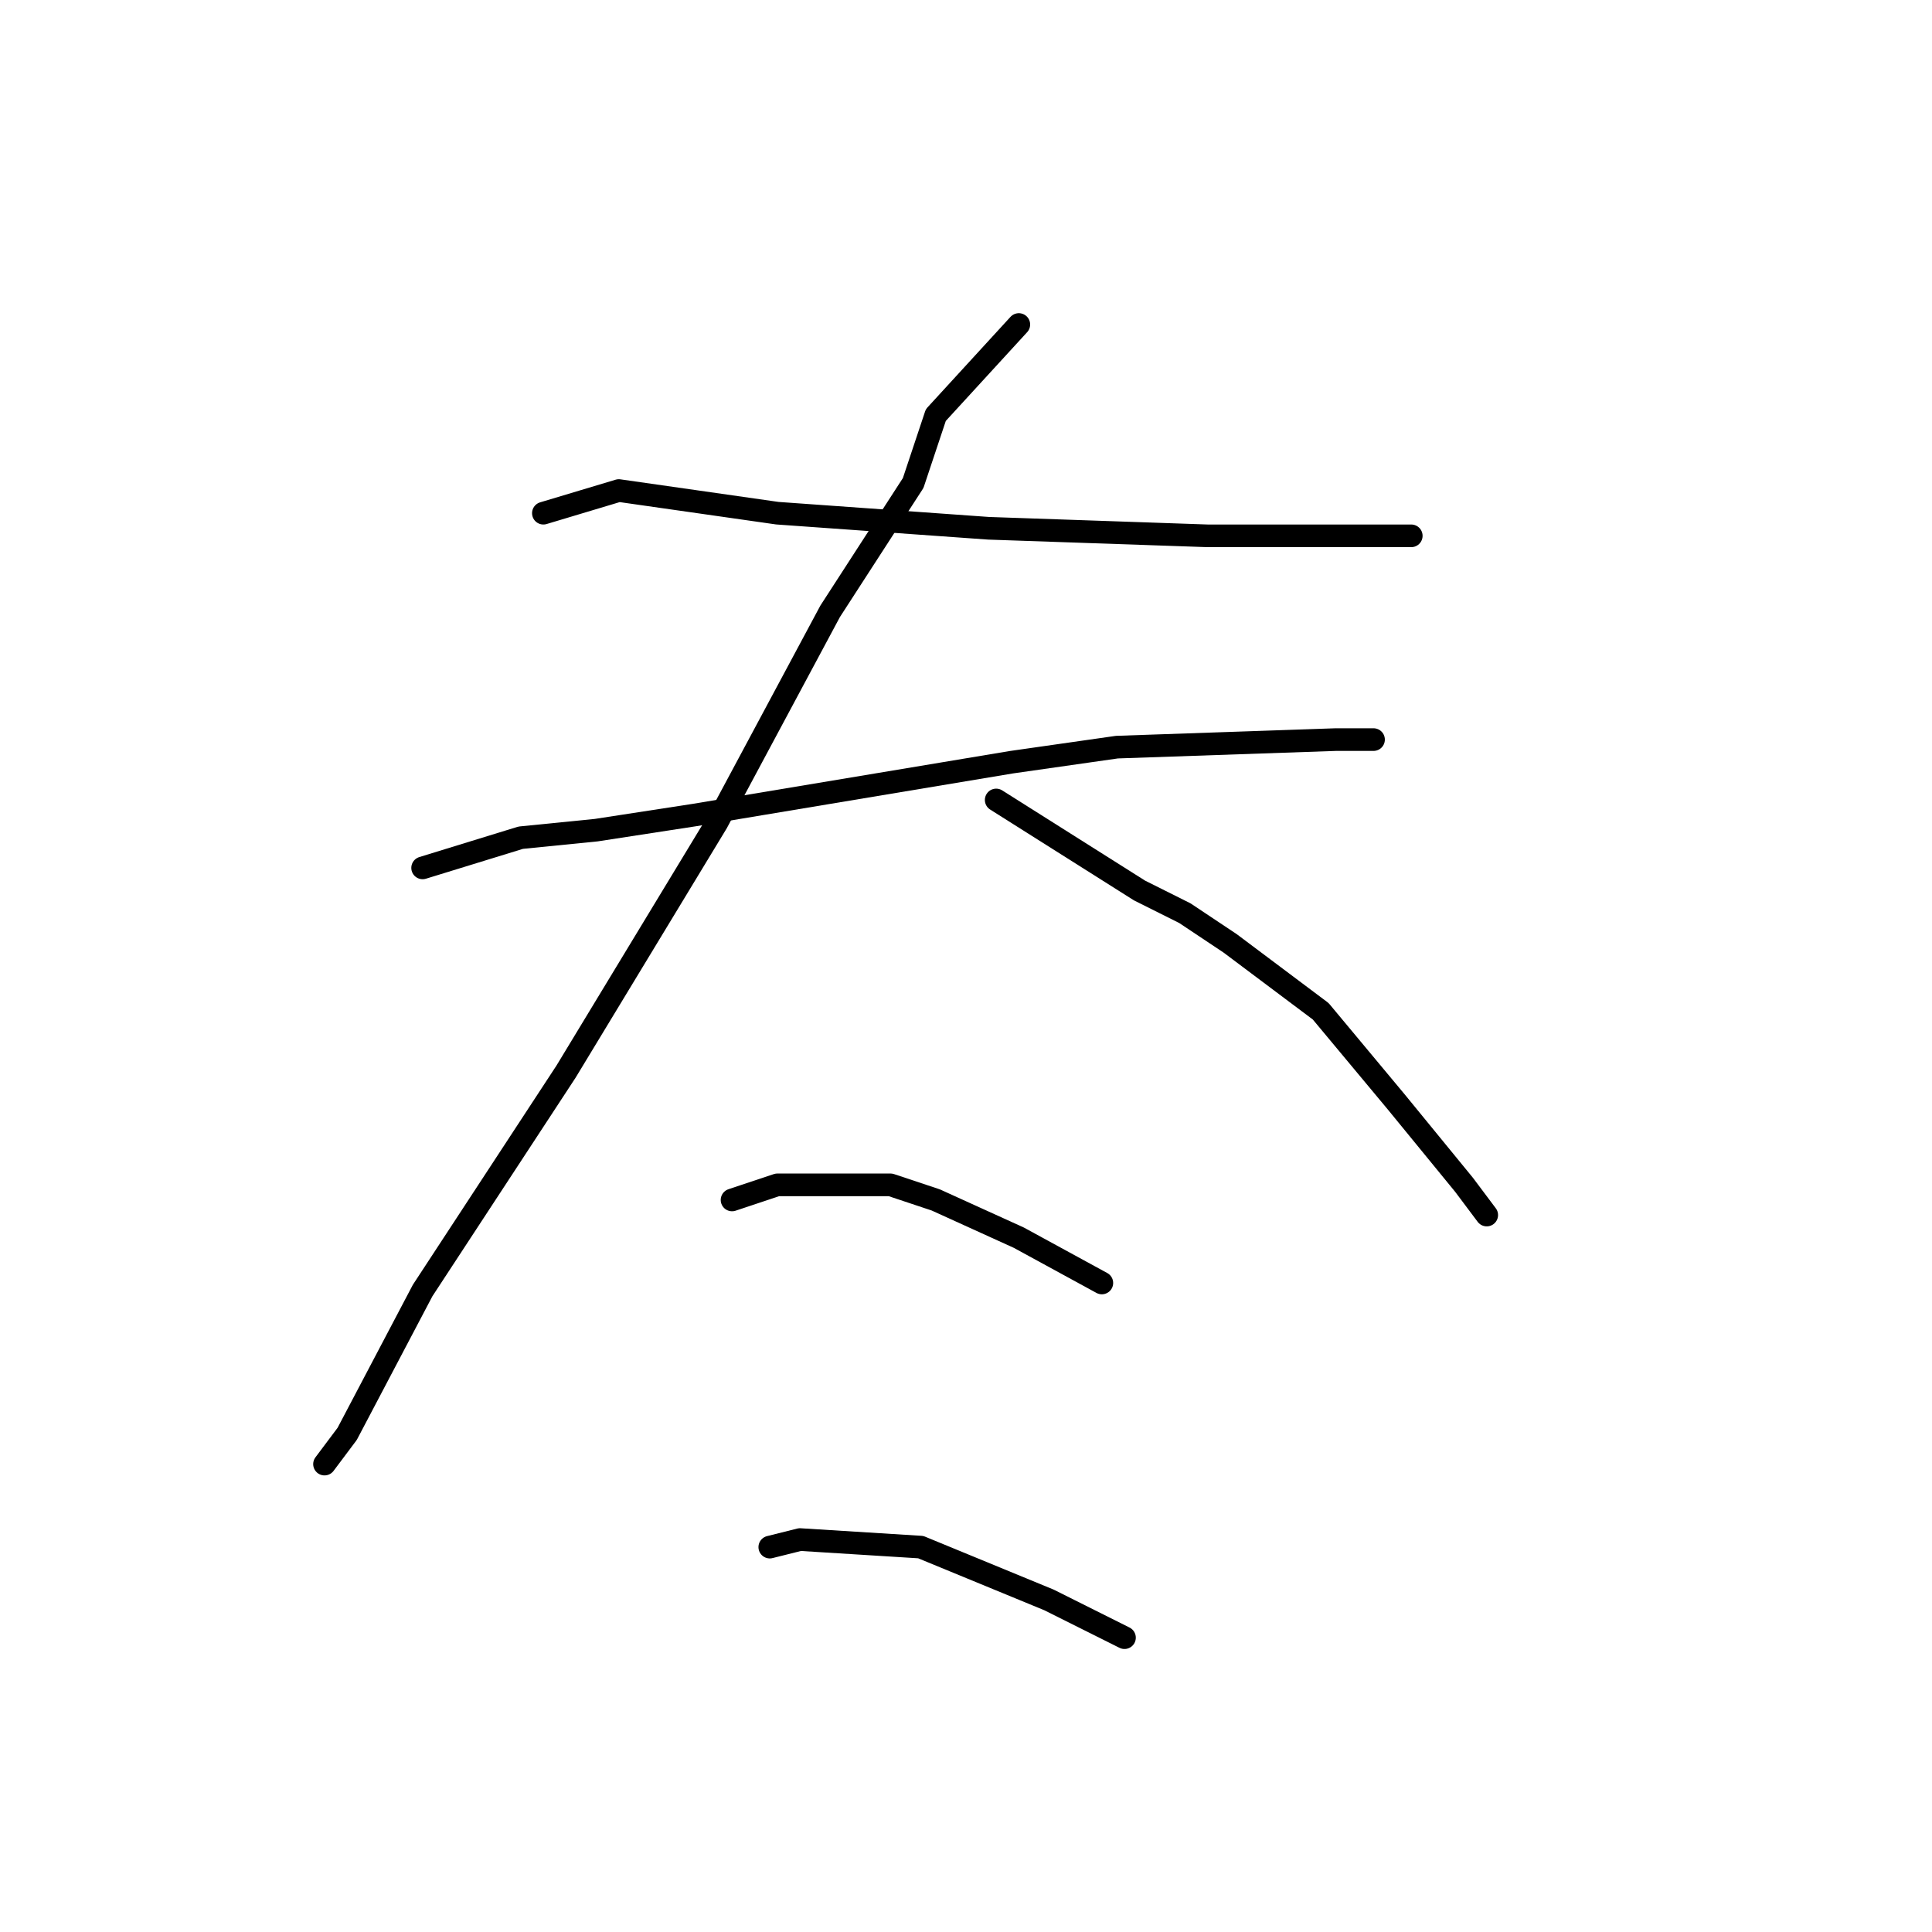 <?xml version="1.0" standalone="no"?>
    <svg width="256" height="256" xmlns="http://www.w3.org/2000/svg" version="1.1">
    <polyline stroke="black" stroke-width="3" stroke-linecap="round" fill="transparent" stroke-linejoin="round" points="72 68 82 65 103 68 131 70 160 71 180 71 187 71 187 71 " />
        <polyline stroke="black" stroke-width="3" stroke-linecap="round" fill="transparent" stroke-linejoin="round" points="56 115 69 111 79 110 92 108 134 101 148 99 177 98 182 98 182 98 " />
        <polyline stroke="black" stroke-width="3" stroke-linecap="round" fill="transparent" stroke-linejoin="round" points="135 43 124 55 121 64 110 81 95 109 75 142 56 171 46 190 43 194 43 194 " />
        <polyline stroke="black" stroke-width="3" stroke-linecap="round" fill="transparent" stroke-linejoin="round" points="132 106 151 118 157 121 163 125 175 134 185 146 194 157 197 161 197 161 " />
        <polyline stroke="black" stroke-width="3" stroke-linecap="round" fill="transparent" stroke-linejoin="round" points="97 159 103 157 118 157 124 159 135 164 146 170 146 170 " />
        <polyline stroke="black" stroke-width="3" stroke-linecap="round" fill="transparent" stroke-linejoin="round" points="102 205 106 204 122 205 139 212 149 217 149 217 " />
        </svg>